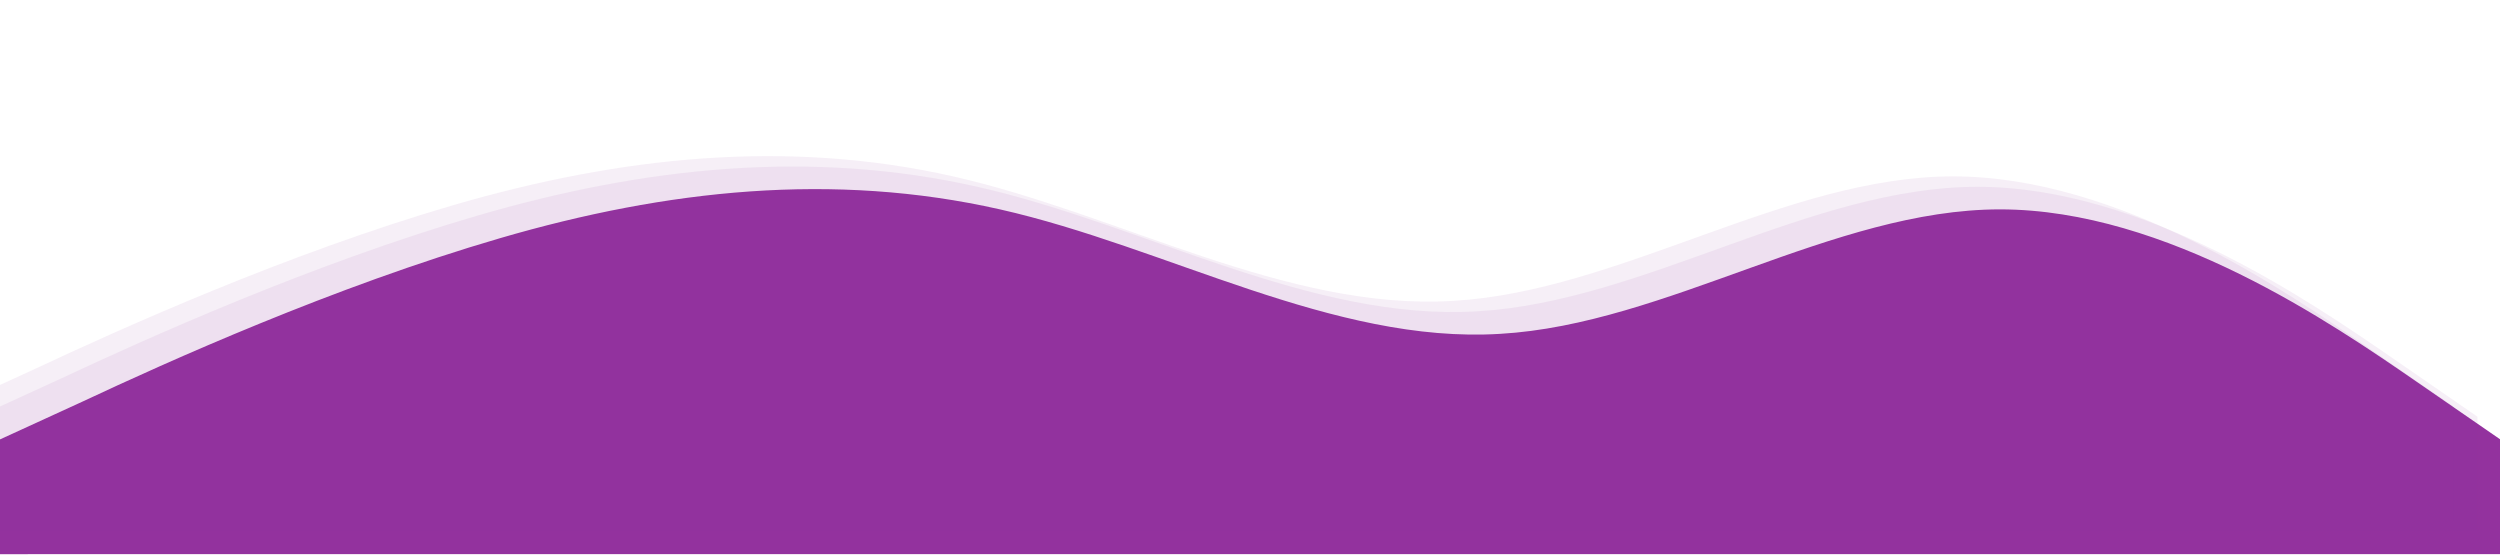 <?xml version="1.0" encoding="utf-8"?>
<!-- Generator: Adobe Illustrator 25.2.0, SVG Export Plug-In . SVG Version: 6.00 Build 0)  -->
<svg version="1.1" id="Layer_1" xmlns="http://www.w3.org/2000/svg" xmlns:xlink="http://www.w3.org/1999/xlink" x="0px" y="0px"
	 viewBox="0 0 1440 320" style="enable-background:new 0 0 1440 320;" xml:space="preserve">
<style type="text/css">
	.st0{display:none;fill:#93329E;}
	.st1{fill:#93329E;}
	.st2{opacity:8.000000e-02;fill:#93329E;}
</style>
<path class="st0" d="M0,484.1l48-22c48-22.5,144-65.9,240-93.9c96-27.9,192-38.3,288-16.6s192,77.6,288,71.7
	c96-5.5,192-71.7,288-71.7s192,66.2,240,99.3l48,33.1v66.2h-48c-48,0-144,0-240,0s-192,0-288,0s-192,0-288,0s-192,0-288,0
	s-192,0-240,0H0V484.1z"/>
<path class="st1" d="M0,253.1l48-22c48-22.5,144-65.9,240-93.9s192-38.3,288-16.6s192,77.6,288,71.7c96-5.5,192-71.7,288-71.7
	s192,66.2,240,99.3l48,33.1v66.2h-48c-48,0-144,0-240,0s-192,0-288,0s-192,0-288,0s-192,0-288,0s-192,0-240,0H0V253.1z"/>
<path class="st2" d="M-13,240.1l48-22c48-22.5,144-65.9,240-93.9s192-38.3,288-16.6s192,77.6,288,71.7c96-5.5,192-71.7,288-71.7
	s192,66.2,240,99.3l48,33.1v66.2h-48c-48,0-144,0-240,0s-192,0-288,0s-192,0-288,0s-192,0-288,0s-192,0-240,0h-48V240.1z"/>
<path class="st2" d="M-27,234.1l48-22c48-22.5,144-65.9,240-93.9s192-38.3,288-16.6s192,77.6,288,71.7c96-5.5,192-71.7,288-71.7
	s192,66.2,240,99.3l48,33.1v66.2h-48c-48,0-144,0-240,0s-192,0-288,0s-192,0-288,0s-192,0-288,0s-192,0-240,0h-48V234.1z"/>
</svg>
